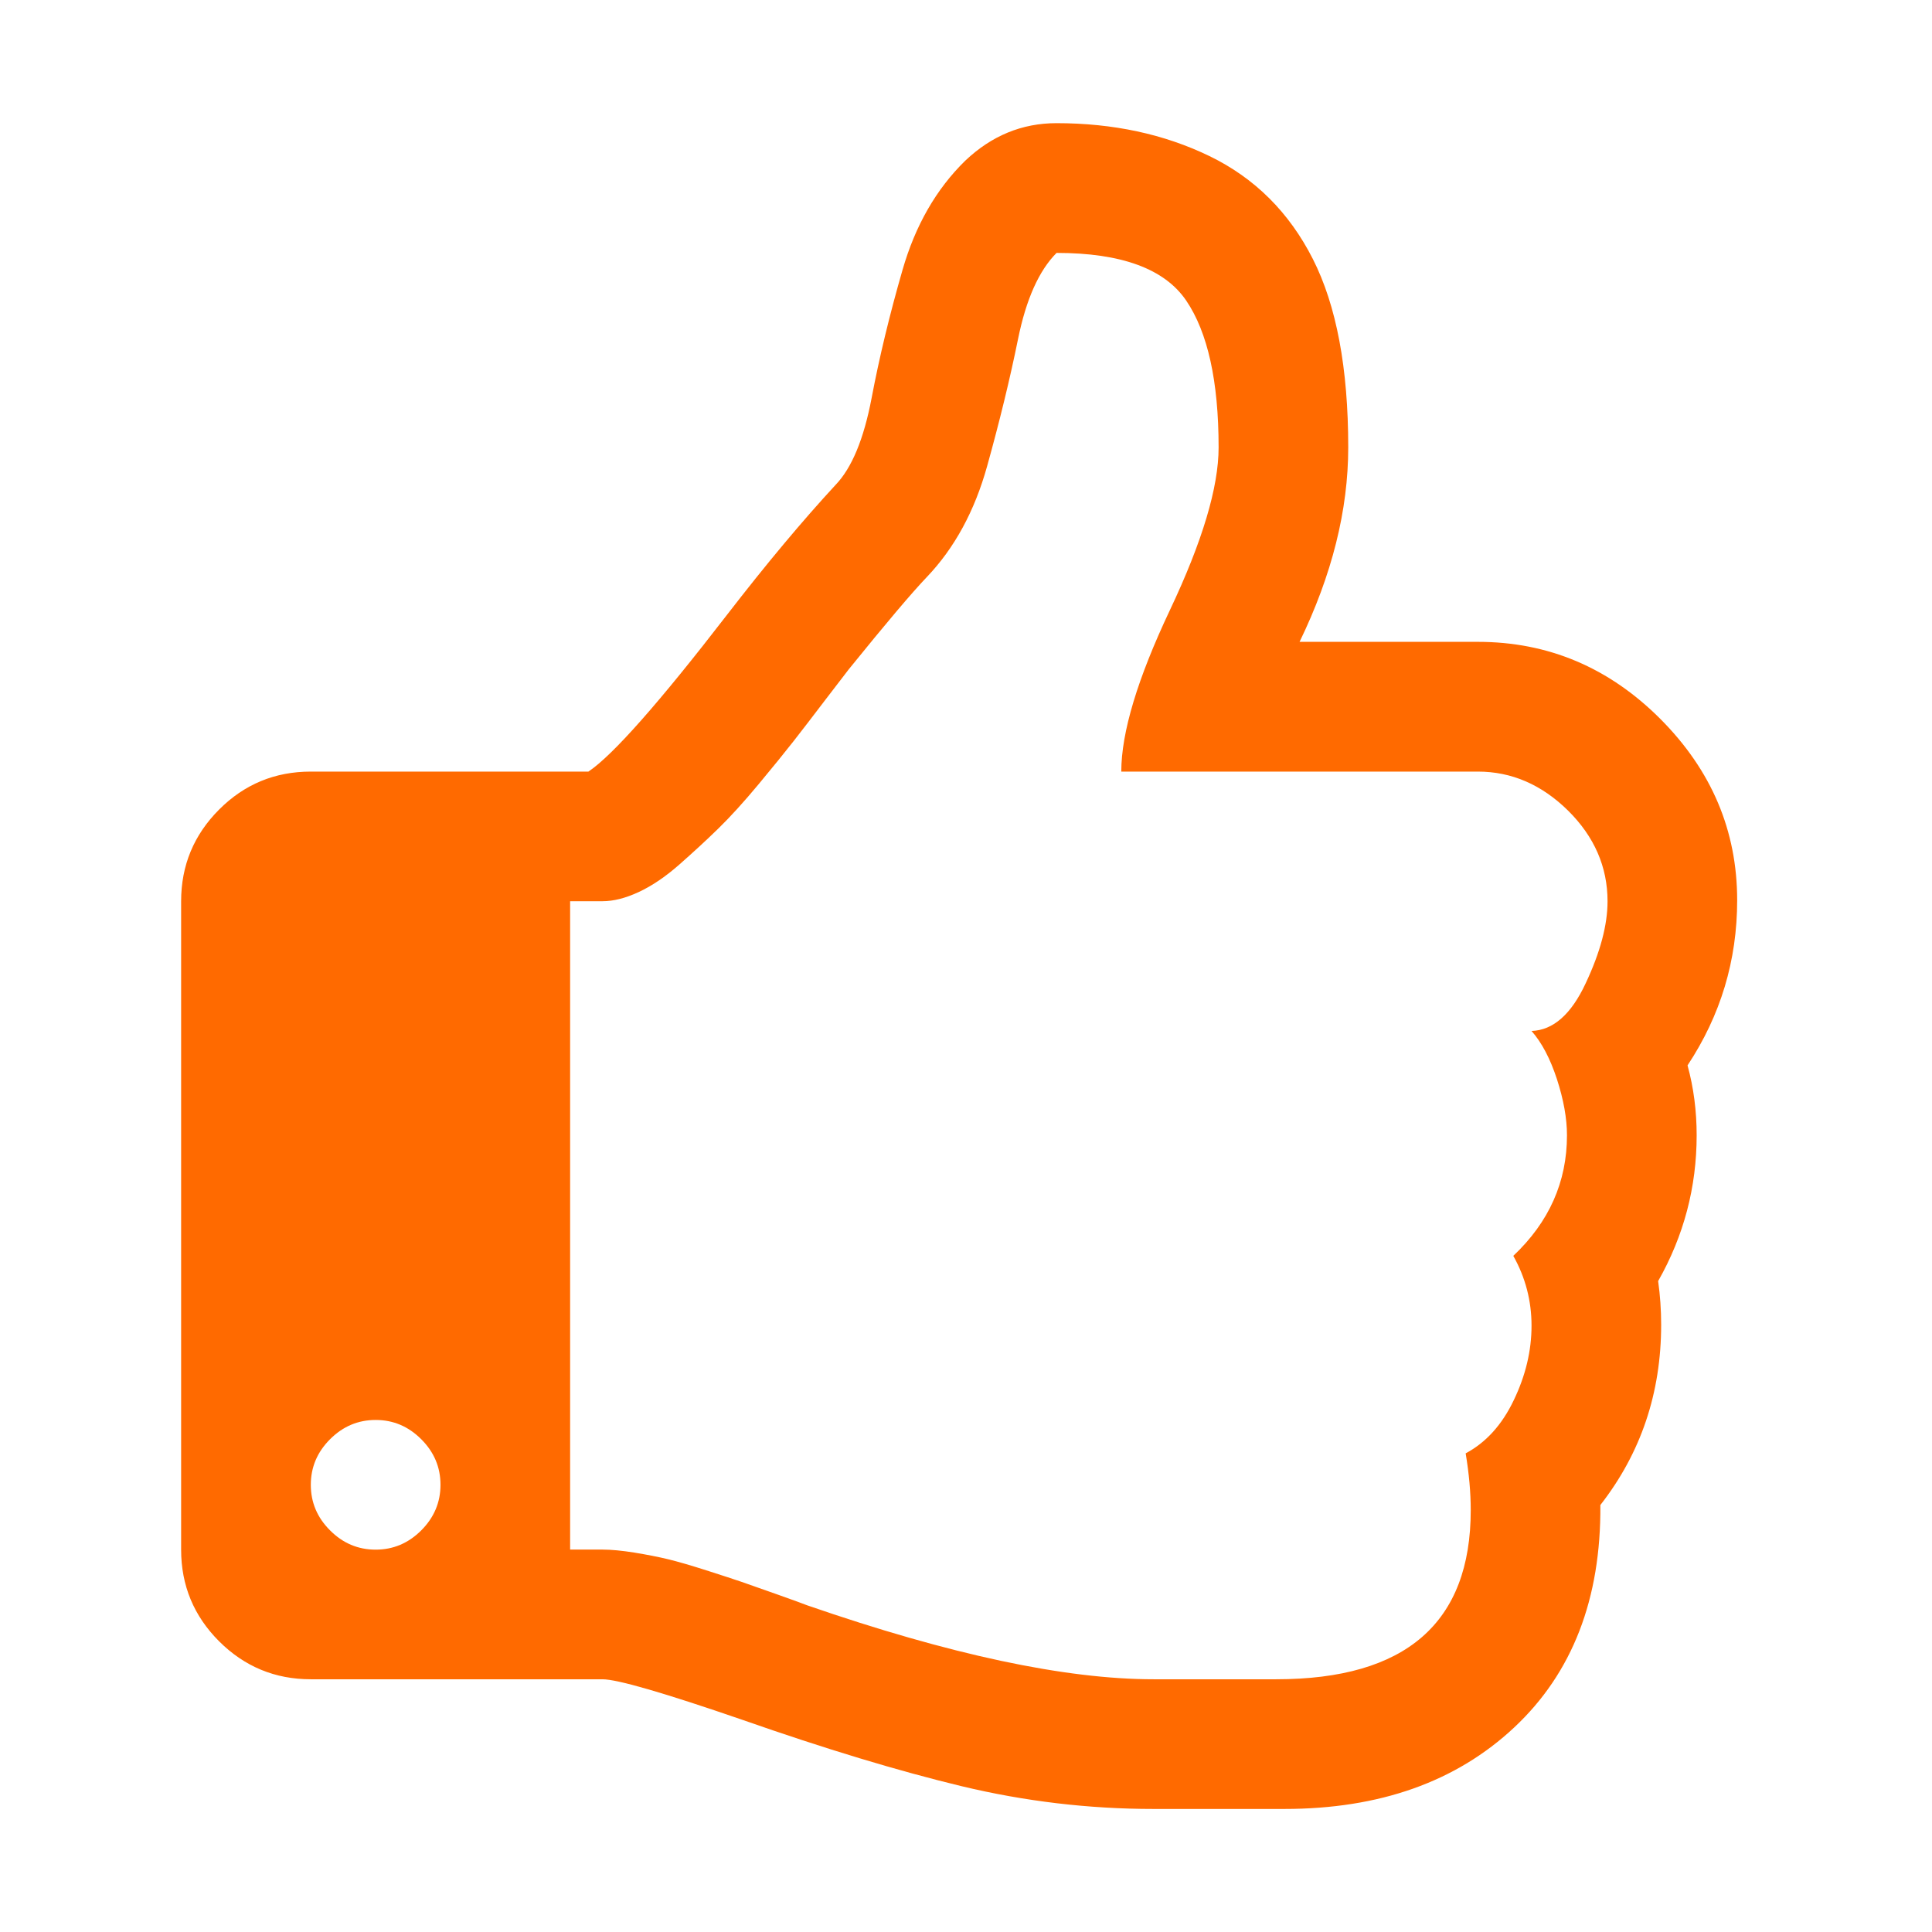 <?xml version="1.0" standalone="no"?><!DOCTYPE svg PUBLIC "-//W3C//DTD SVG 1.1//EN" "http://www.w3.org/Graphics/SVG/1.1/DTD/svg11.dtd"><svg t="1724139175604" class="icon" viewBox="0 0 1024 1024" version="1.1" xmlns="http://www.w3.org/2000/svg" p-id="51524" xmlns:xlink="http://www.w3.org/1999/xlink" width="200" height="200"><path d="M920.736 477.152c0 31.872-8.768 61.024-26.304 87.52 3.232 11.808 4.832 24.16 4.832 37.024 0 27.552-6.816 53.344-20.416 77.312 1.056 7.52 1.6 15.232 1.6 23.104 0 36.16-10.72 68.032-32.224 95.584 0.384 49.76-14.848 89.024-45.632 117.856s-71.392 43.232-121.888 43.232l-19.328 0-49.952 0c-34.368 0-68.288-4.032-101.76-12.064-33.472-8.064-72.224-19.776-116.256-35.2-41.536-14.304-66.24-21.472-74.08-21.472L164.736 890.048c-18.976 0-35.168-6.72-48.608-20.128C102.72 856.512 96 840.32 96 821.344L96 477.696c0-18.976 6.72-35.168 20.128-48.608s29.6-20.128 48.608-20.128l147.136 0c12.864-8.608 37.376-36.32 73.568-83.232 20.736-26.848 39.904-49.76 57.44-68.736 8.576-8.928 14.944-24.256 19.072-45.92 4.096-21.664 9.568-44.288 16.384-67.936 6.784-23.616 17.888-42.944 33.28-57.984 13.984-13.248 30.08-19.872 48.352-19.872 30.048 0 57.088 5.824 81.056 17.44 23.968 11.616 42.24 29.792 54.784 54.496 12.544 24.672 18.784 57.984 18.784 99.872 0 33.28-8.608 67.648-25.792 103.104l94.496 0c37.248 0 69.472 13.6 96.672 40.8C907.168 408.256 920.736 440.288 920.736 477.152zM223.264 811.136c6.784-6.784 10.208-14.848 10.208-24.16s-3.392-17.344-10.208-24.16-14.848-10.208-24.16-10.208c-9.312 0-17.344 3.392-24.16 10.208-6.816 6.816-10.208 14.848-10.208 24.16s3.392 17.376 10.208 24.16c6.784 6.816 14.848 10.208 24.16 10.208C208.384 821.344 216.448 817.952 223.264 811.136zM852.032 477.696c0-18.24-7.008-34.272-20.928-48.064-13.984-13.76-29.92-20.672-47.808-20.672l-188.992 0c0-20.736 8.608-49.312 25.792-85.632 17.184-36.32 25.792-65.056 25.792-86.176 0-35.072-5.76-61.024-17.184-77.856-11.456-16.832-34.368-25.248-68.704-25.248-9.312 9.344-16.128 24.544-20.416 45.632-4.288 21.152-9.76 43.584-16.384 67.392-6.624 23.808-17.28 43.392-31.968 58.784-7.872 8.224-21.664 24.544-41.344 48.864-1.408 1.792-5.536 7.168-12.352 16.096-6.816 8.96-12.448 16.288-16.928 22.016-4.48 5.728-10.656 13.344-18.528 22.816s-15.04 17.344-21.472 23.616c-6.432 6.272-13.344 12.608-20.672 19.072-7.328 6.432-14.496 11.264-21.472 14.496-6.976 3.232-13.344 4.832-19.072 4.832L302.176 477.664l0 343.648L319.36 821.312c4.64 0 10.272 0.544 16.896 1.6 6.624 1.088 12.544 2.24 17.728 3.488s12 3.232 20.416 5.92 14.656 4.736 18.784 6.144c4.096 1.44 10.464 3.68 19.072 6.72 8.608 3.072 13.76 4.928 15.552 5.664 75.52 26.112 136.736 39.2 183.648 39.2l64.96 0c68.704 0 103.104-29.888 103.104-89.664 0-9.312-0.896-19.328-2.688-30.08 10.752-5.728 19.264-15.104 25.504-28.192 6.272-13.056 9.408-26.208 9.408-39.456 0-13.216-3.232-25.568-9.664-37.024 18.976-17.92 28.448-39.232 28.448-63.904 0-8.928-1.792-18.88-5.344-29.824-3.584-10.912-8.064-19.392-13.44-25.472 11.456-0.384 21.024-8.8 28.704-25.28C848.192 504.704 852.032 490.208 852.032 477.696z" fill="#ff6a00" p-id="51525"></path></svg>